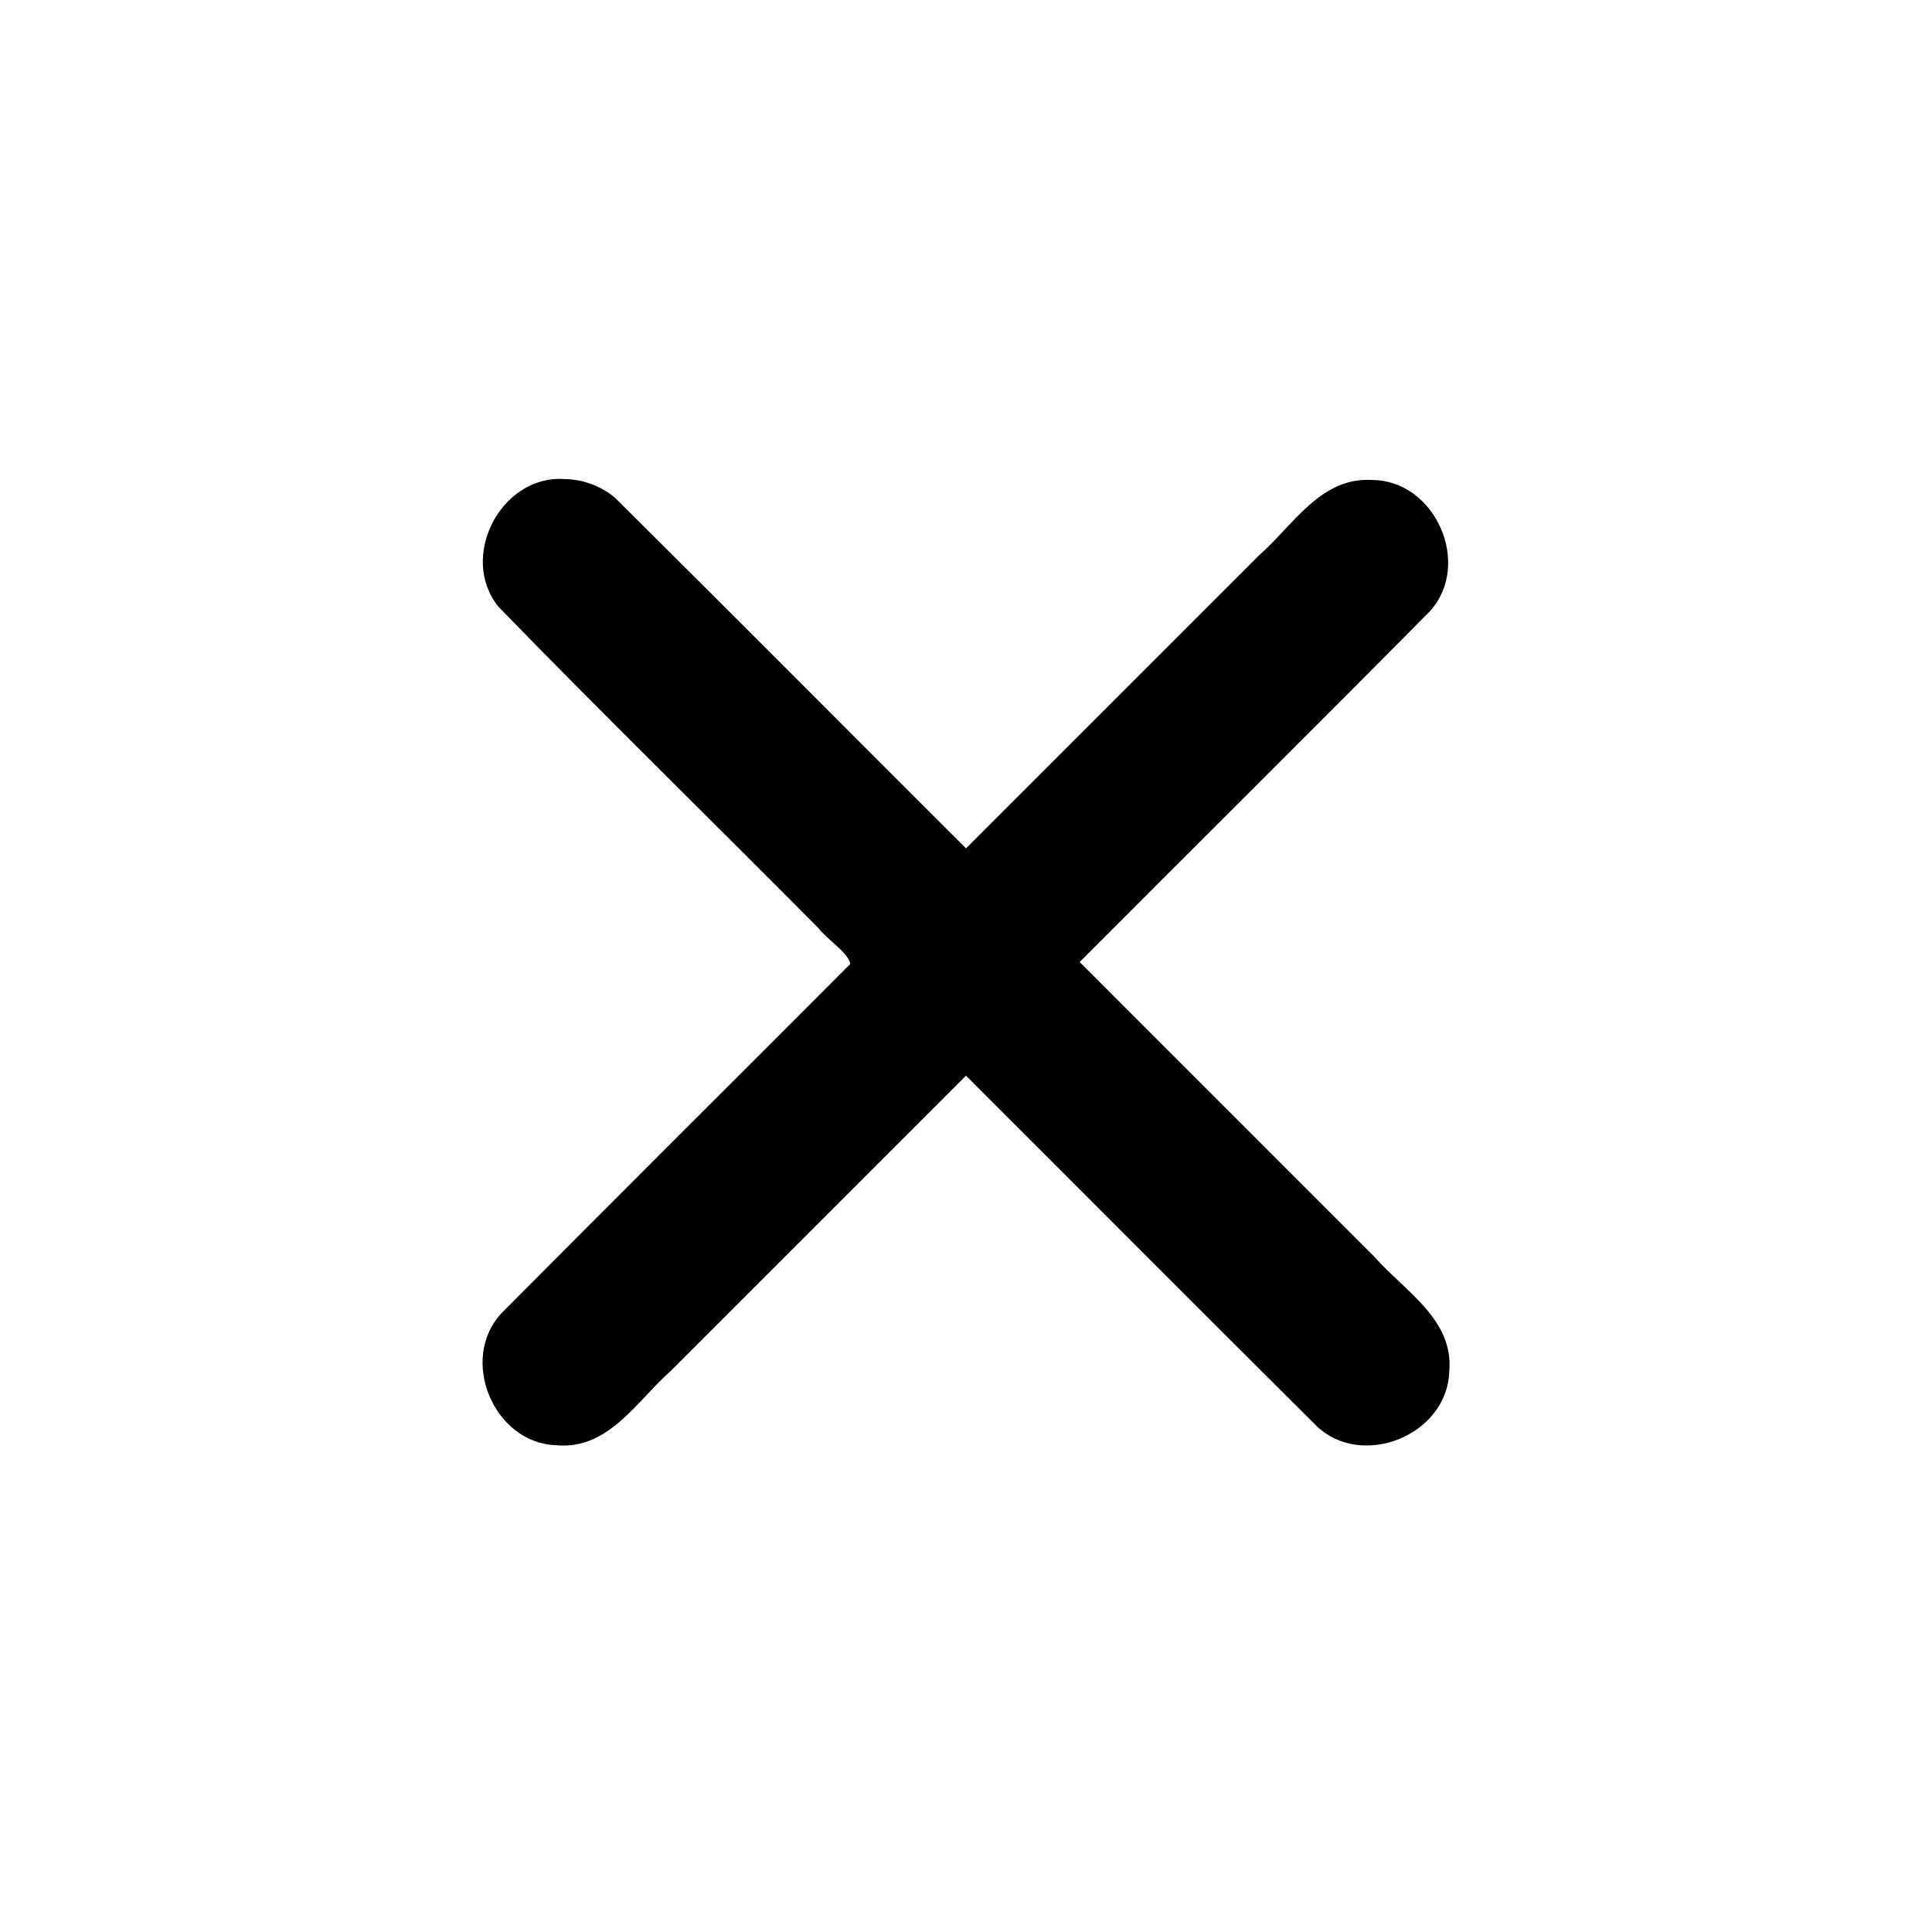 <?xml version="1.0" encoding="UTF-8" standalone="no"?>
<svg xmlns:rdf="http://www.w3.org/1999/02/22-rdf-syntax-ns#" xmlns="http://www.w3.org/2000/svg" height="48" width="48" version="1.1" xmlns:cc="http://creativecommons.org/ns#" xmlns:dc="http://purl.org/dc/elements/1.1/" viewBox="0 0 48 48">
<g transform="translate(0 -1004.4)">
<path style="color-rendering:auto;text-decoration-color:#000000;color:#000000;shape-rendering:auto;solid-color:#000000;text-decoration-line:none;fill:#000000;mix-blend-mode:normal;block-progression:tb;text-indent:0;image-rendering:auto;white-space:normal;text-decoration-style:solid;isolation:auto;text-transform:none" d="m13.996 1016.3c-1.568-0.078-2.6 1.95-1.614 3.172 2.617 2.696 5.311 5.323 7.957 7.992 0.226 0.295 0.724 0.59 0.788 0.884-2.885 2.891-5.781 5.772-8.659 8.669-1.079 1.14-0.21 3.243 1.359 3.29 1.297 0.118 2-1.112 2.852-1.861l7.321-7.321c2.906 2.901 5.803 5.813 8.715 8.708 1.139 1.08 3.243 0.213 3.291-1.357 0.119-1.297-1.111-2-1.86-2.852-2.441-2.441-4.881-4.882-7.322-7.323 2.899-2.908 5.817-5.798 8.704-8.718 1.053-1.165 0.136-3.248-1.434-3.258-1.284-0.082-1.971 1.136-2.821 1.879l-7.273 7.273c-2.907-2.9-5.801-5.814-8.716-8.706-0.356-0.302-0.821-0.471-1.288-0.469z"/>
</g>
</svg>
